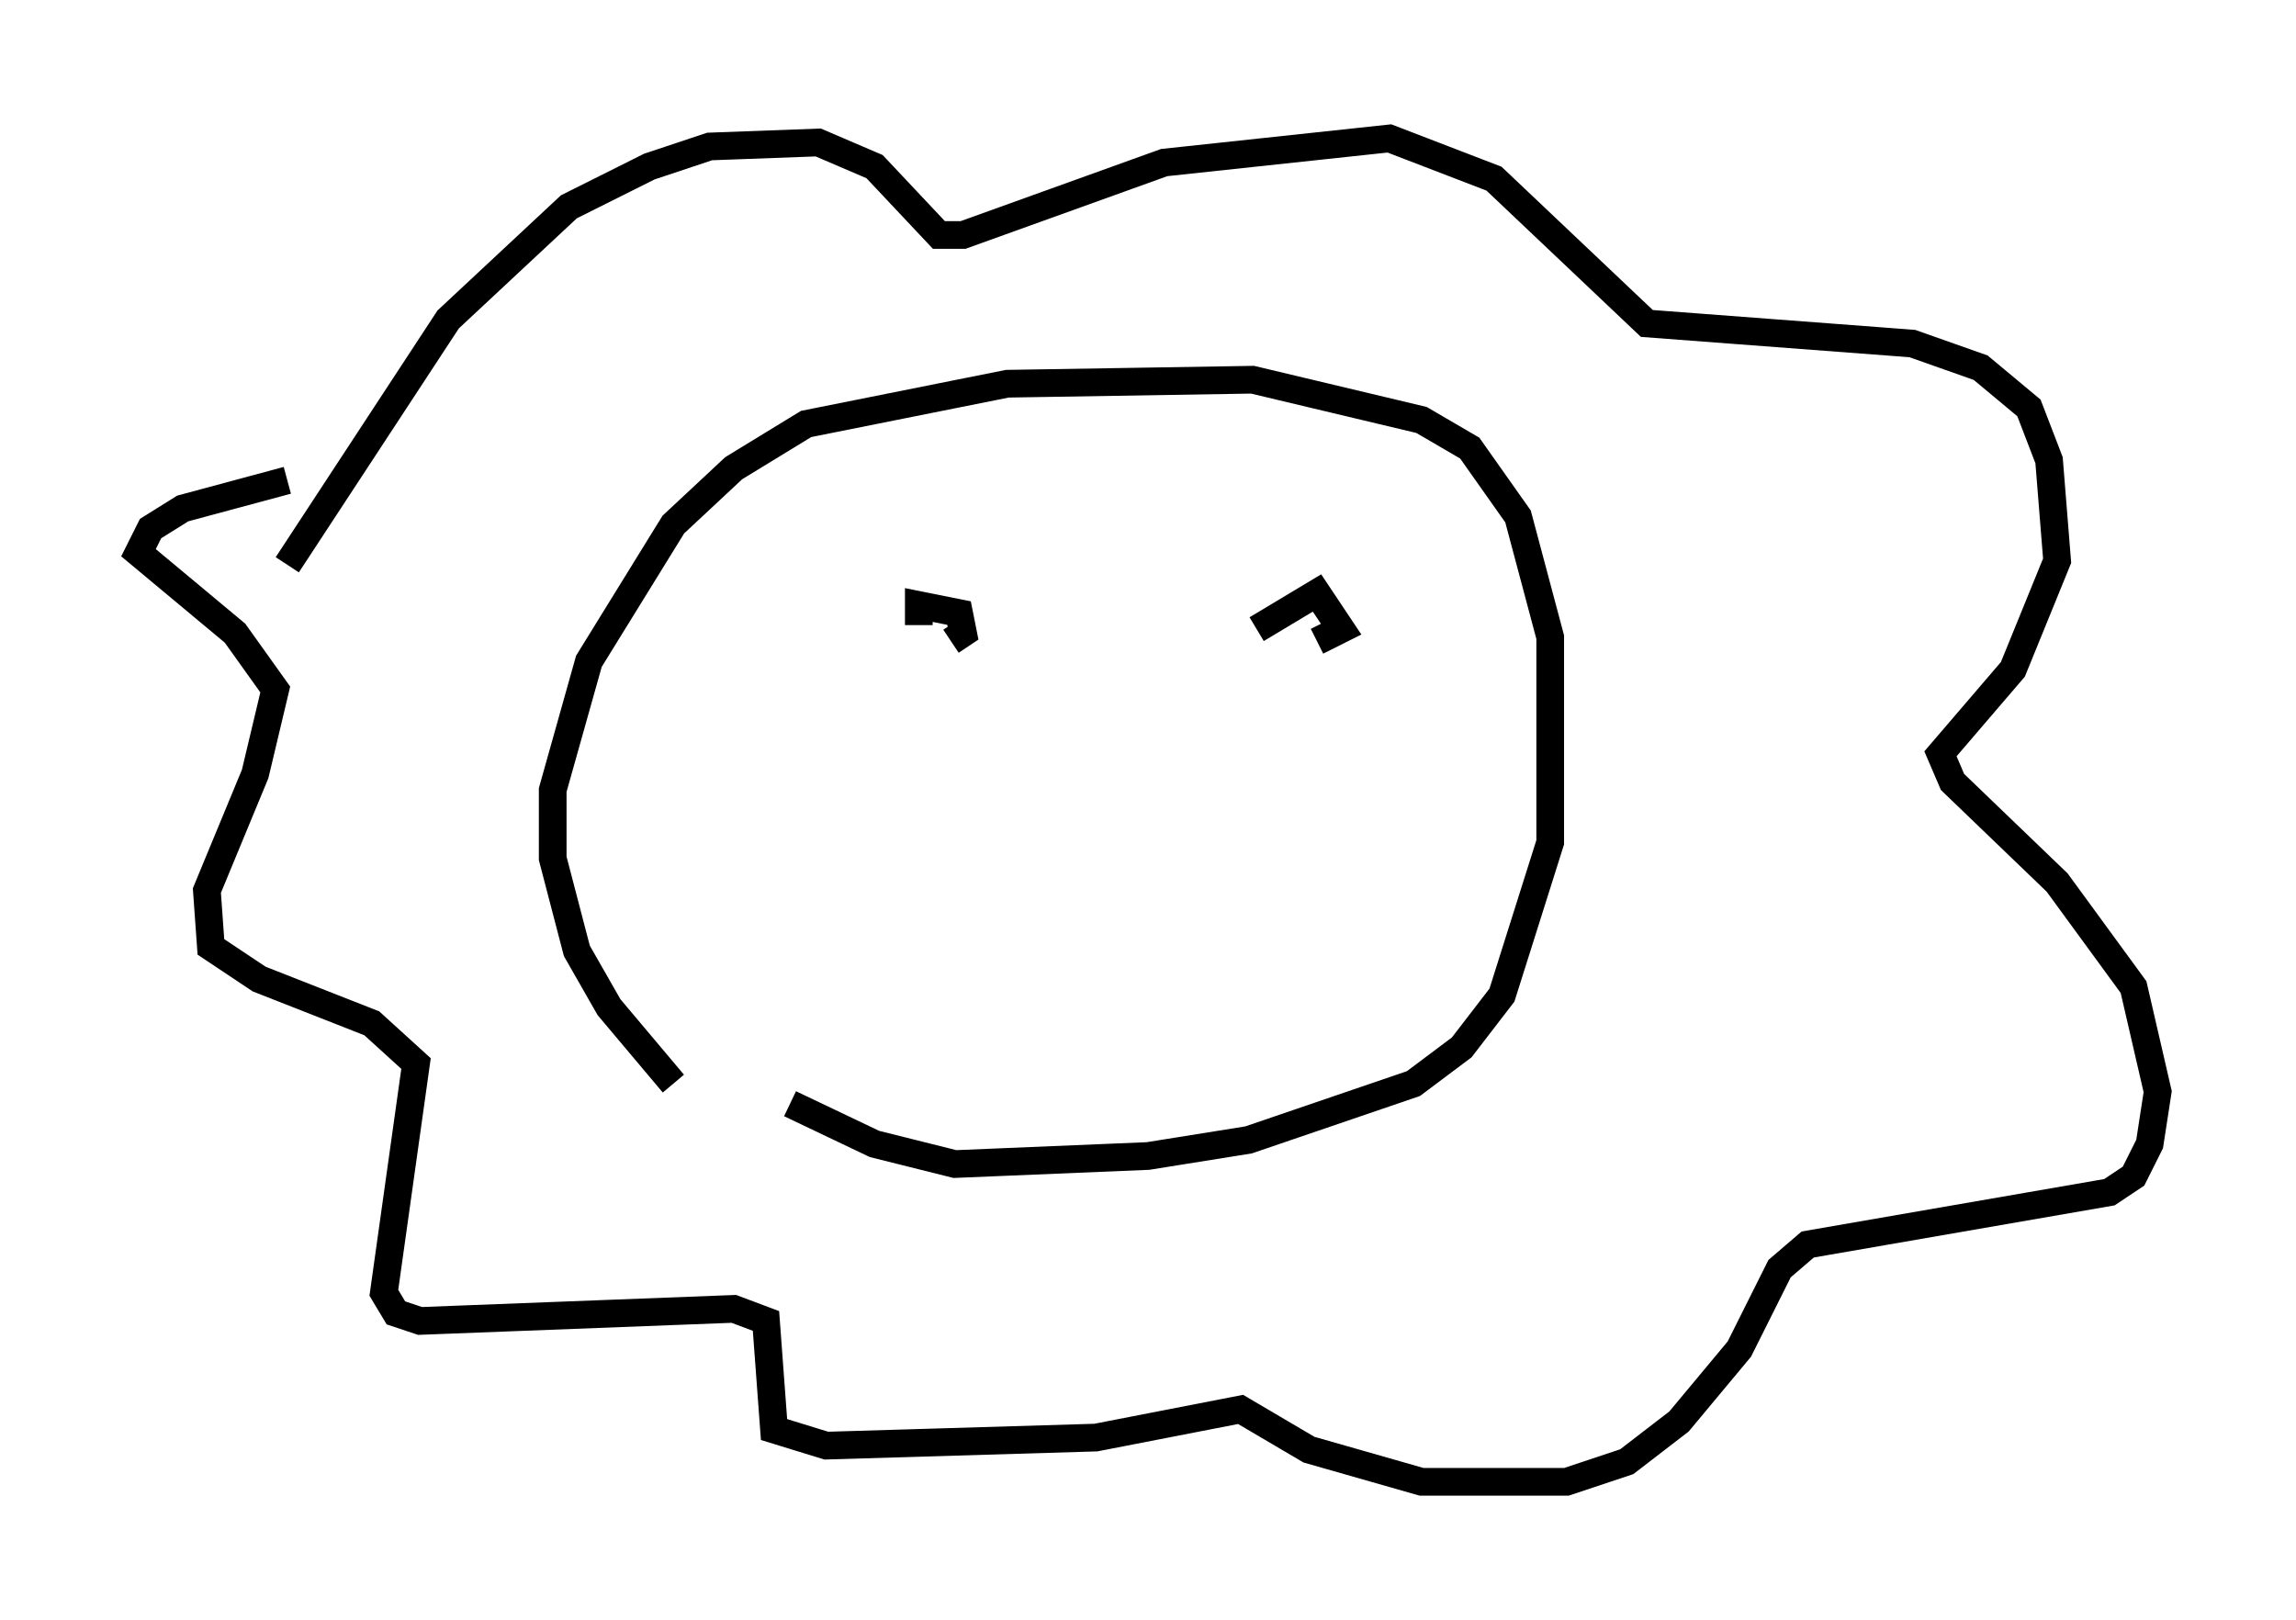 <?xml version="1.0" encoding="utf-8" ?>
<svg baseProfile="full" height="58.514" version="1.1" width="82.916" xmlns="http://www.w3.org/2000/svg" xmlns:ev="http://www.w3.org/2001/xml-events" xmlns:xlink="http://www.w3.org/1999/xlink"><defs /><rect fill="white" height="58.514" width="82.916" x="0" y="0" /><path d="M25.19, 39.57 m-0.872, -0.436 l-2.324, -2.76 -1.162, -2.034 l-0.872, -3.341 0.0, -2.469 l1.307, -4.648 3.05, -4.939 l2.179, -2.034 2.615, -1.598 l7.263, -1.453 8.86, -0.145 l6.101, 1.453 1.743, 1.017 l1.743, 2.469 1.162, 4.358 l0.0, 7.408 -1.743, 5.52 l-1.453, 1.888 -1.743, 1.307 l-5.955, 2.034 -3.631, 0.581 l-6.972, 0.291 -2.905, -0.726 l-3.05, -1.453 m-18.156, -19.464 l5.81, -8.86 4.358, -4.067 l2.905, -1.453 2.179, -0.726 l3.922, -0.145 2.034, 0.872 l2.324, 2.469 0.872, 0.0 l7.263, -2.615 8.134, -0.872 l3.777, 1.453 5.52, 5.229 l9.587, 0.726 2.469, 0.872 l1.743, 1.453 0.726, 1.888 l0.291, 3.631 -1.598, 3.922 l-2.615, 3.05 0.436, 1.017 l3.777, 3.631 2.76, 3.777 l0.872, 3.777 -0.291, 1.888 l-0.581, 1.162 -0.872, 0.581 l-10.894, 1.888 -1.017, 0.872 l-1.453, 2.905 -2.179, 2.615 l-1.888, 1.453 -2.179, 0.726 l-5.229, 0.0 -4.067, -1.162 l-2.469, -1.453 -5.229, 1.017 l-9.732, 0.291 -1.888, -0.581 l-0.291, -3.922 -1.162, -0.436 l-11.33, 0.436 -0.872, -0.291 l-0.436, -0.726 1.162, -8.279 l-1.598, -1.453 -4.067, -1.598 l-1.743, -1.162 -0.145, -2.034 l1.743, -4.212 0.726, -3.05 l-1.453, -2.034 -3.486, -2.905 l0.436, -0.872 1.162, -0.726 l3.777, -1.017 m19.464, 4.939 l0.0, 0.0 m3.341, 0.291 l0.0, -0.726 1.453, 0.291 l0.145, 0.726 -0.436, 0.291 m11.039, -0.436 l2.179, -1.307 0.872, 1.307 l-0.872, 0.436 " fill="none" stroke="black" stroke-width="1" /></svg>